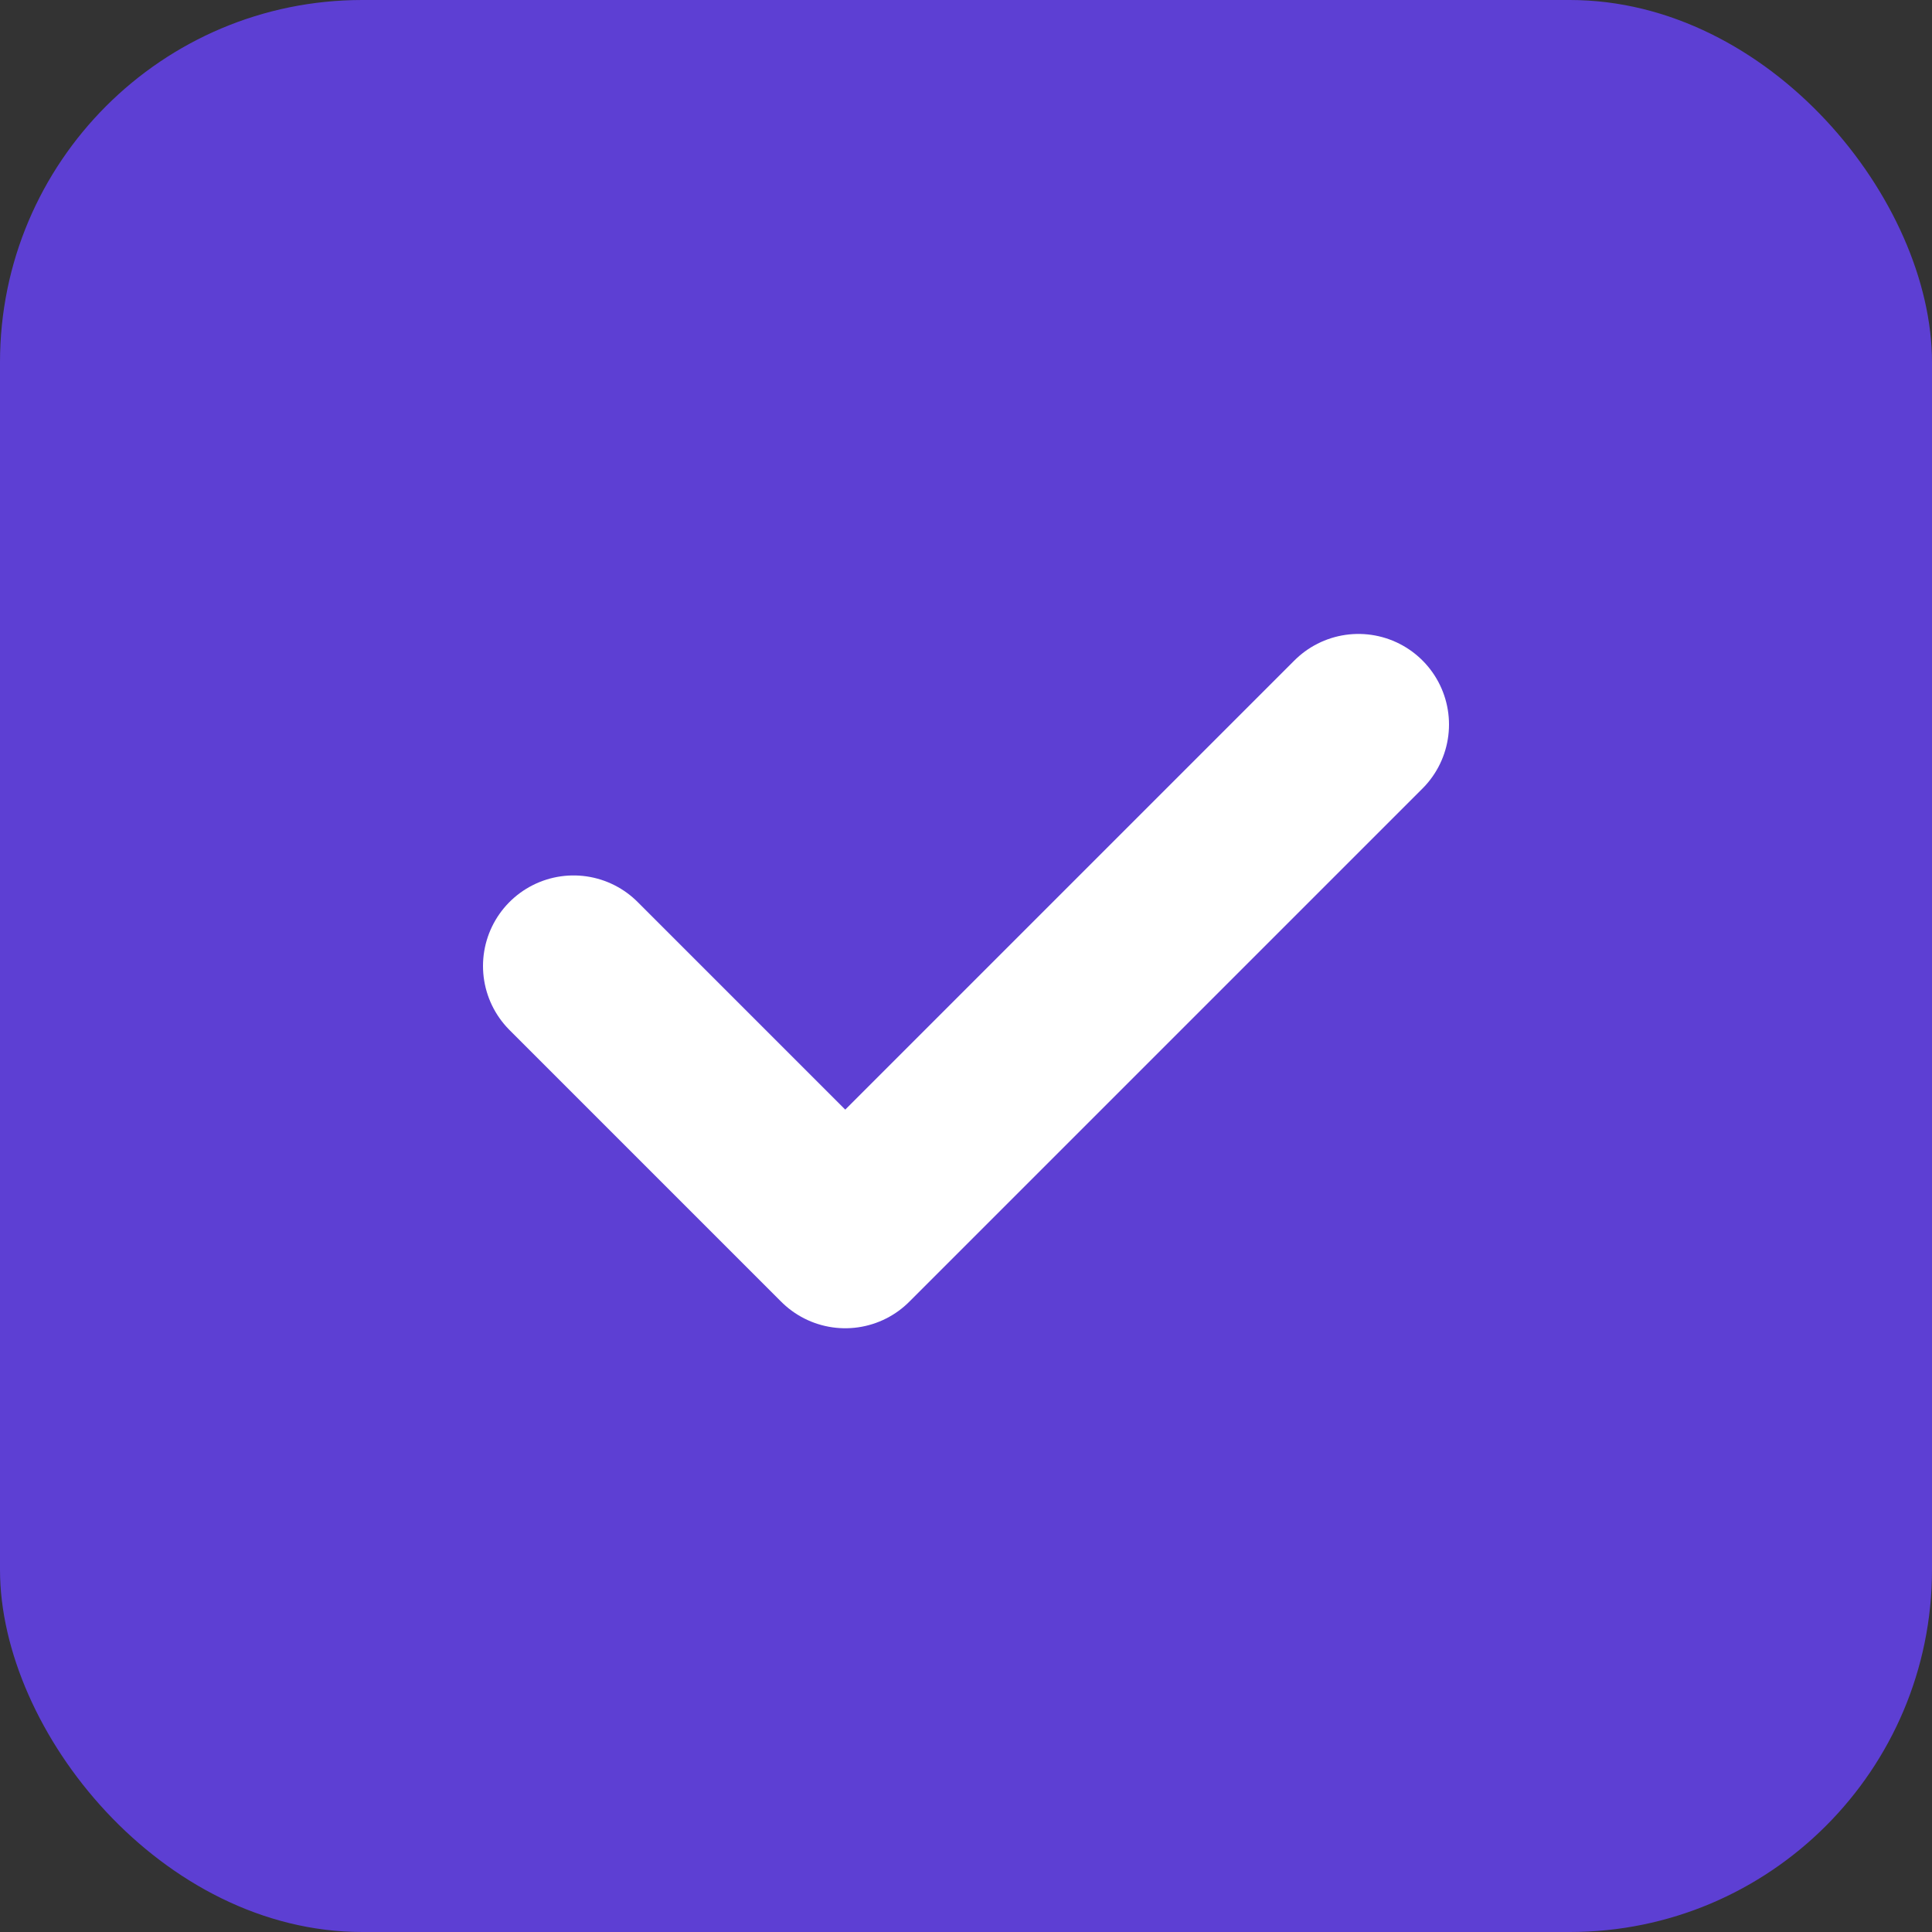 
<svg width="64" height="64" viewBox="0 0 64 64" fill="none" xmlns="http://www.w3.org/2000/svg">
  <rect x="0" y="0" width="64" height="64" fill="#333333" stroke="none"/>
  <rect width="64" height="64" rx="12" fill="#5D3FD3"/>
  <path d="M19 32L28 41L45 24" stroke="white" stroke-width="6" stroke-linecap="round" stroke-linejoin="round"/>
</svg>
